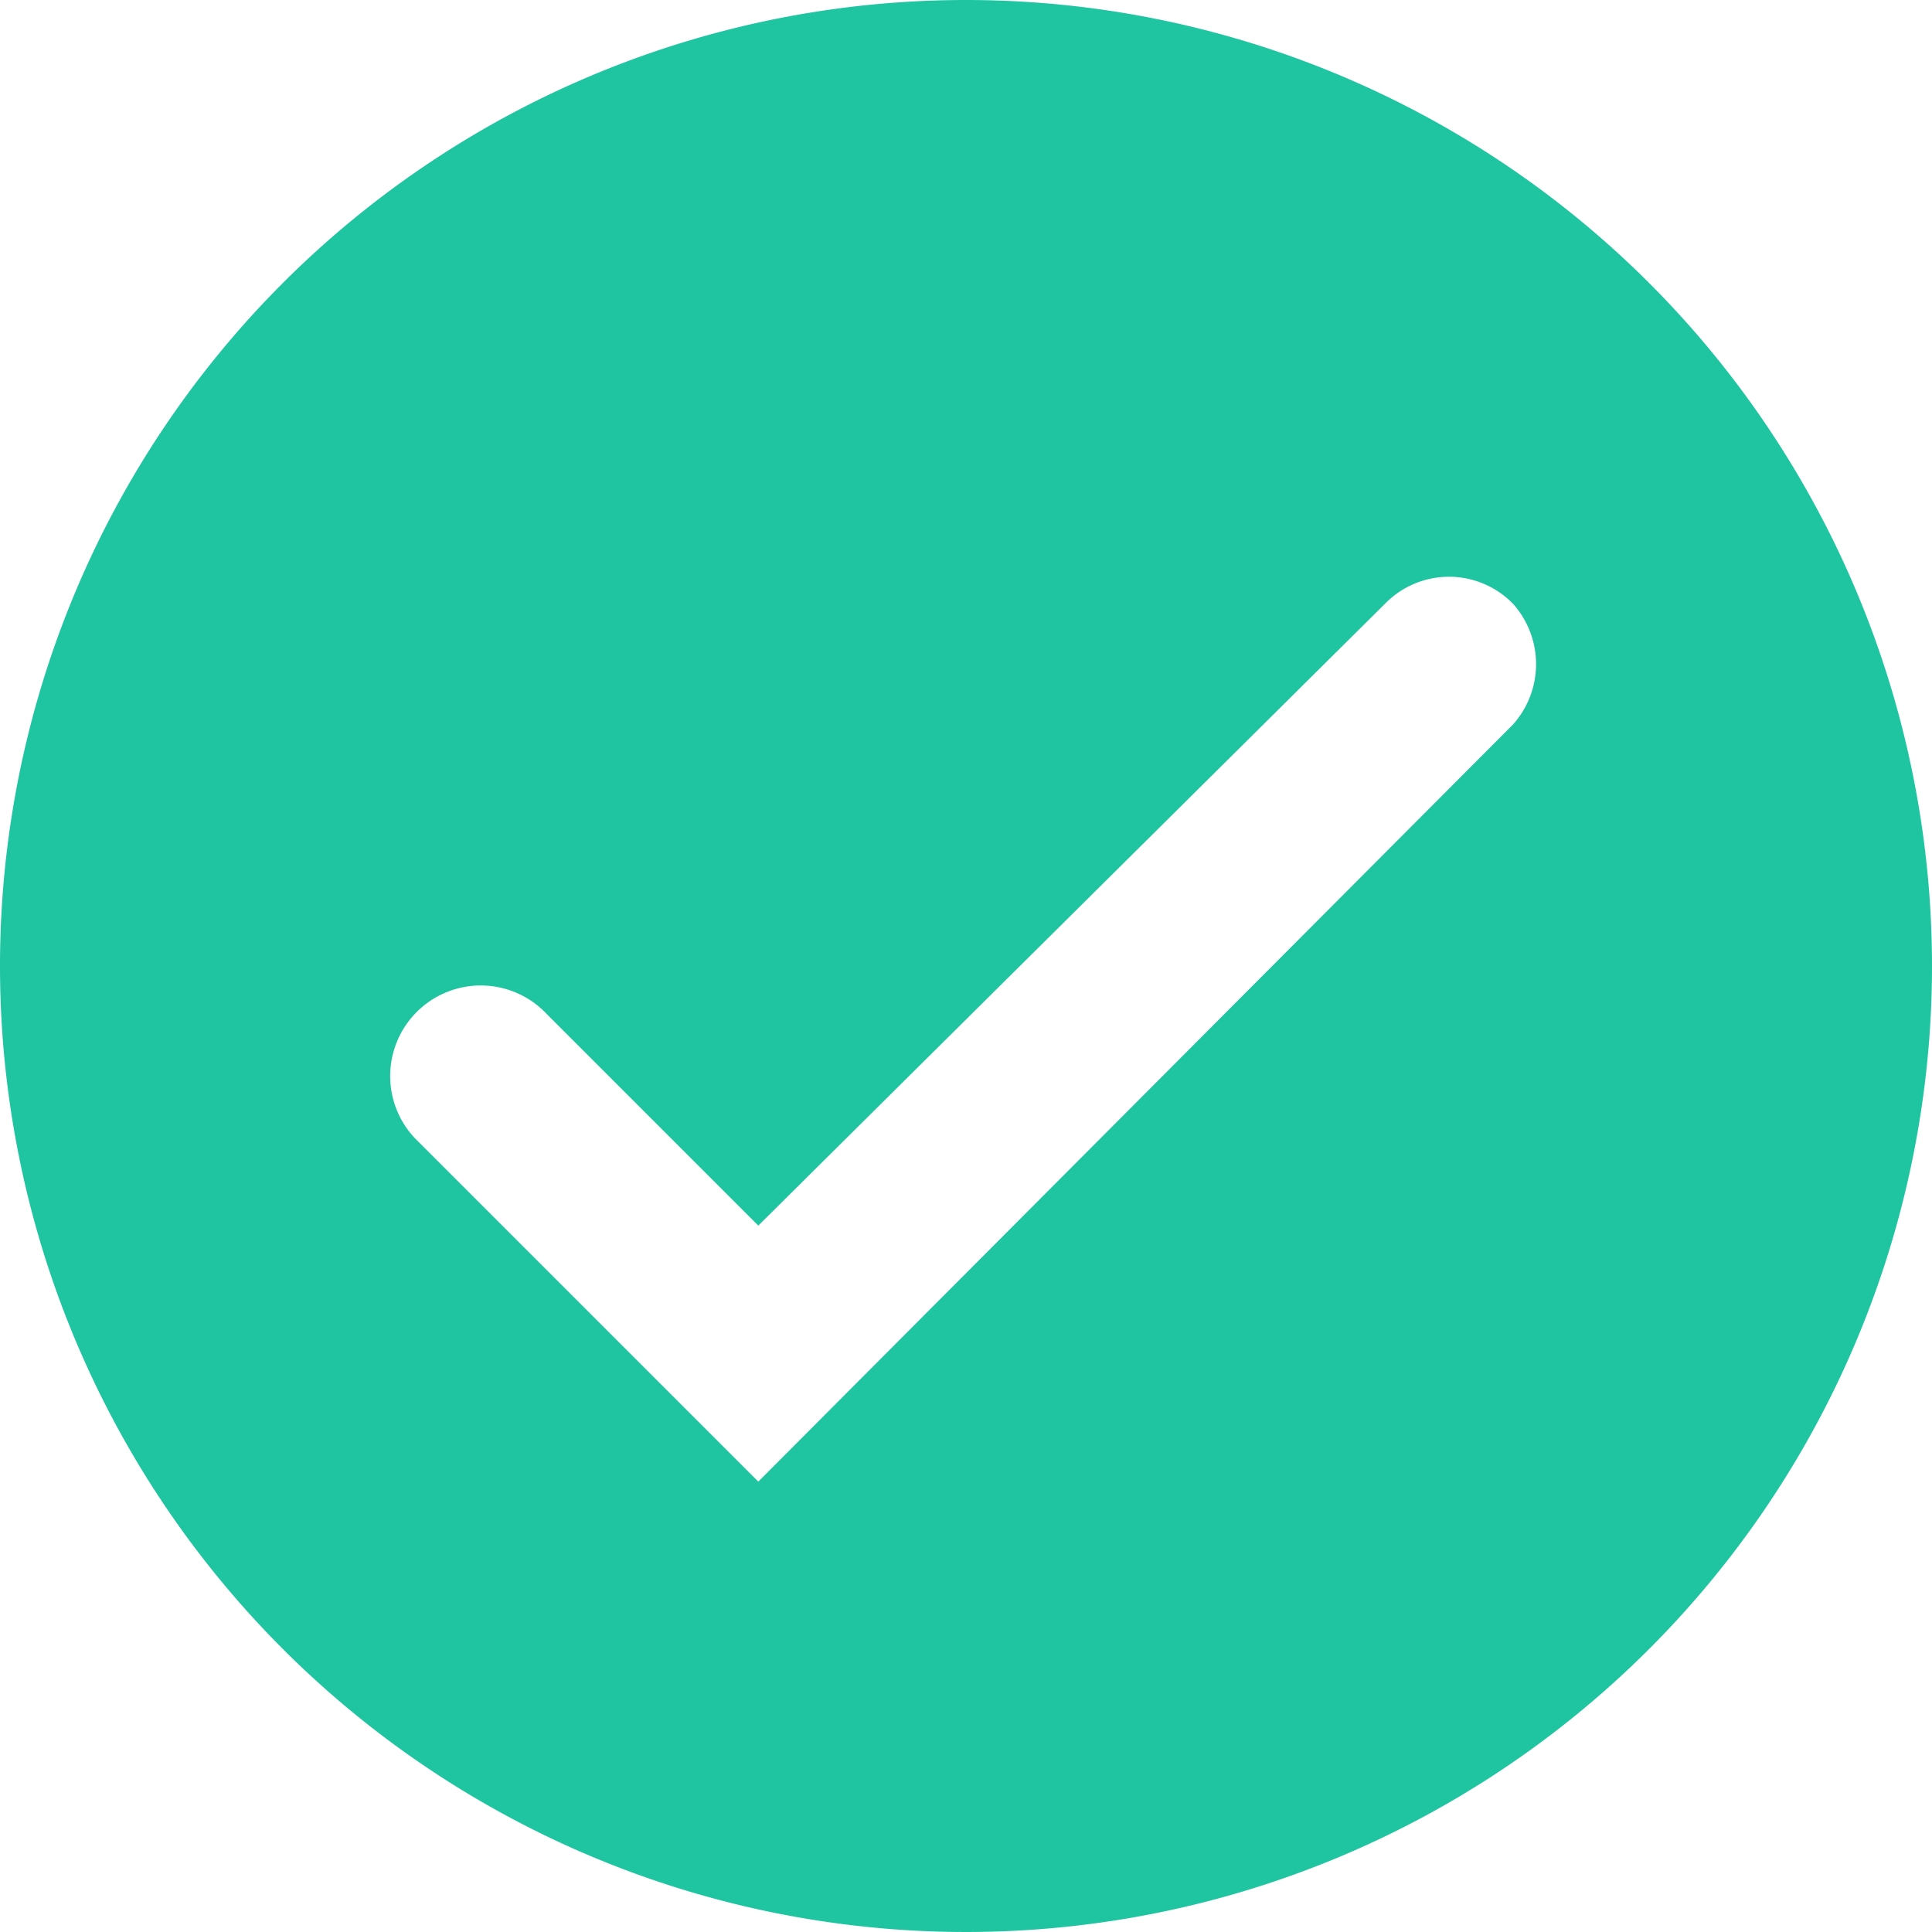 <svg id="bf021674-ed69-42cf-8448-b023bc5fcf82" data-name="Layer 1" xmlns="http://www.w3.org/2000/svg" width="16" height="16" viewBox="0 0 16 16"><title>bullet-check</title><path d="M8,0a8,8,0,1,0,8,8h0A8,8,0,0,0,8,0Zm4.53,6L6.28,12.27,3.47,9.46A.75.75,0,1,1,4.53,8.4l1.75,1.75L11.47,5a.74.74,0,0,1,1.06,0A.75.75,0,0,1,12.53,6Z" style="fill:#1fc5a0"/></svg>